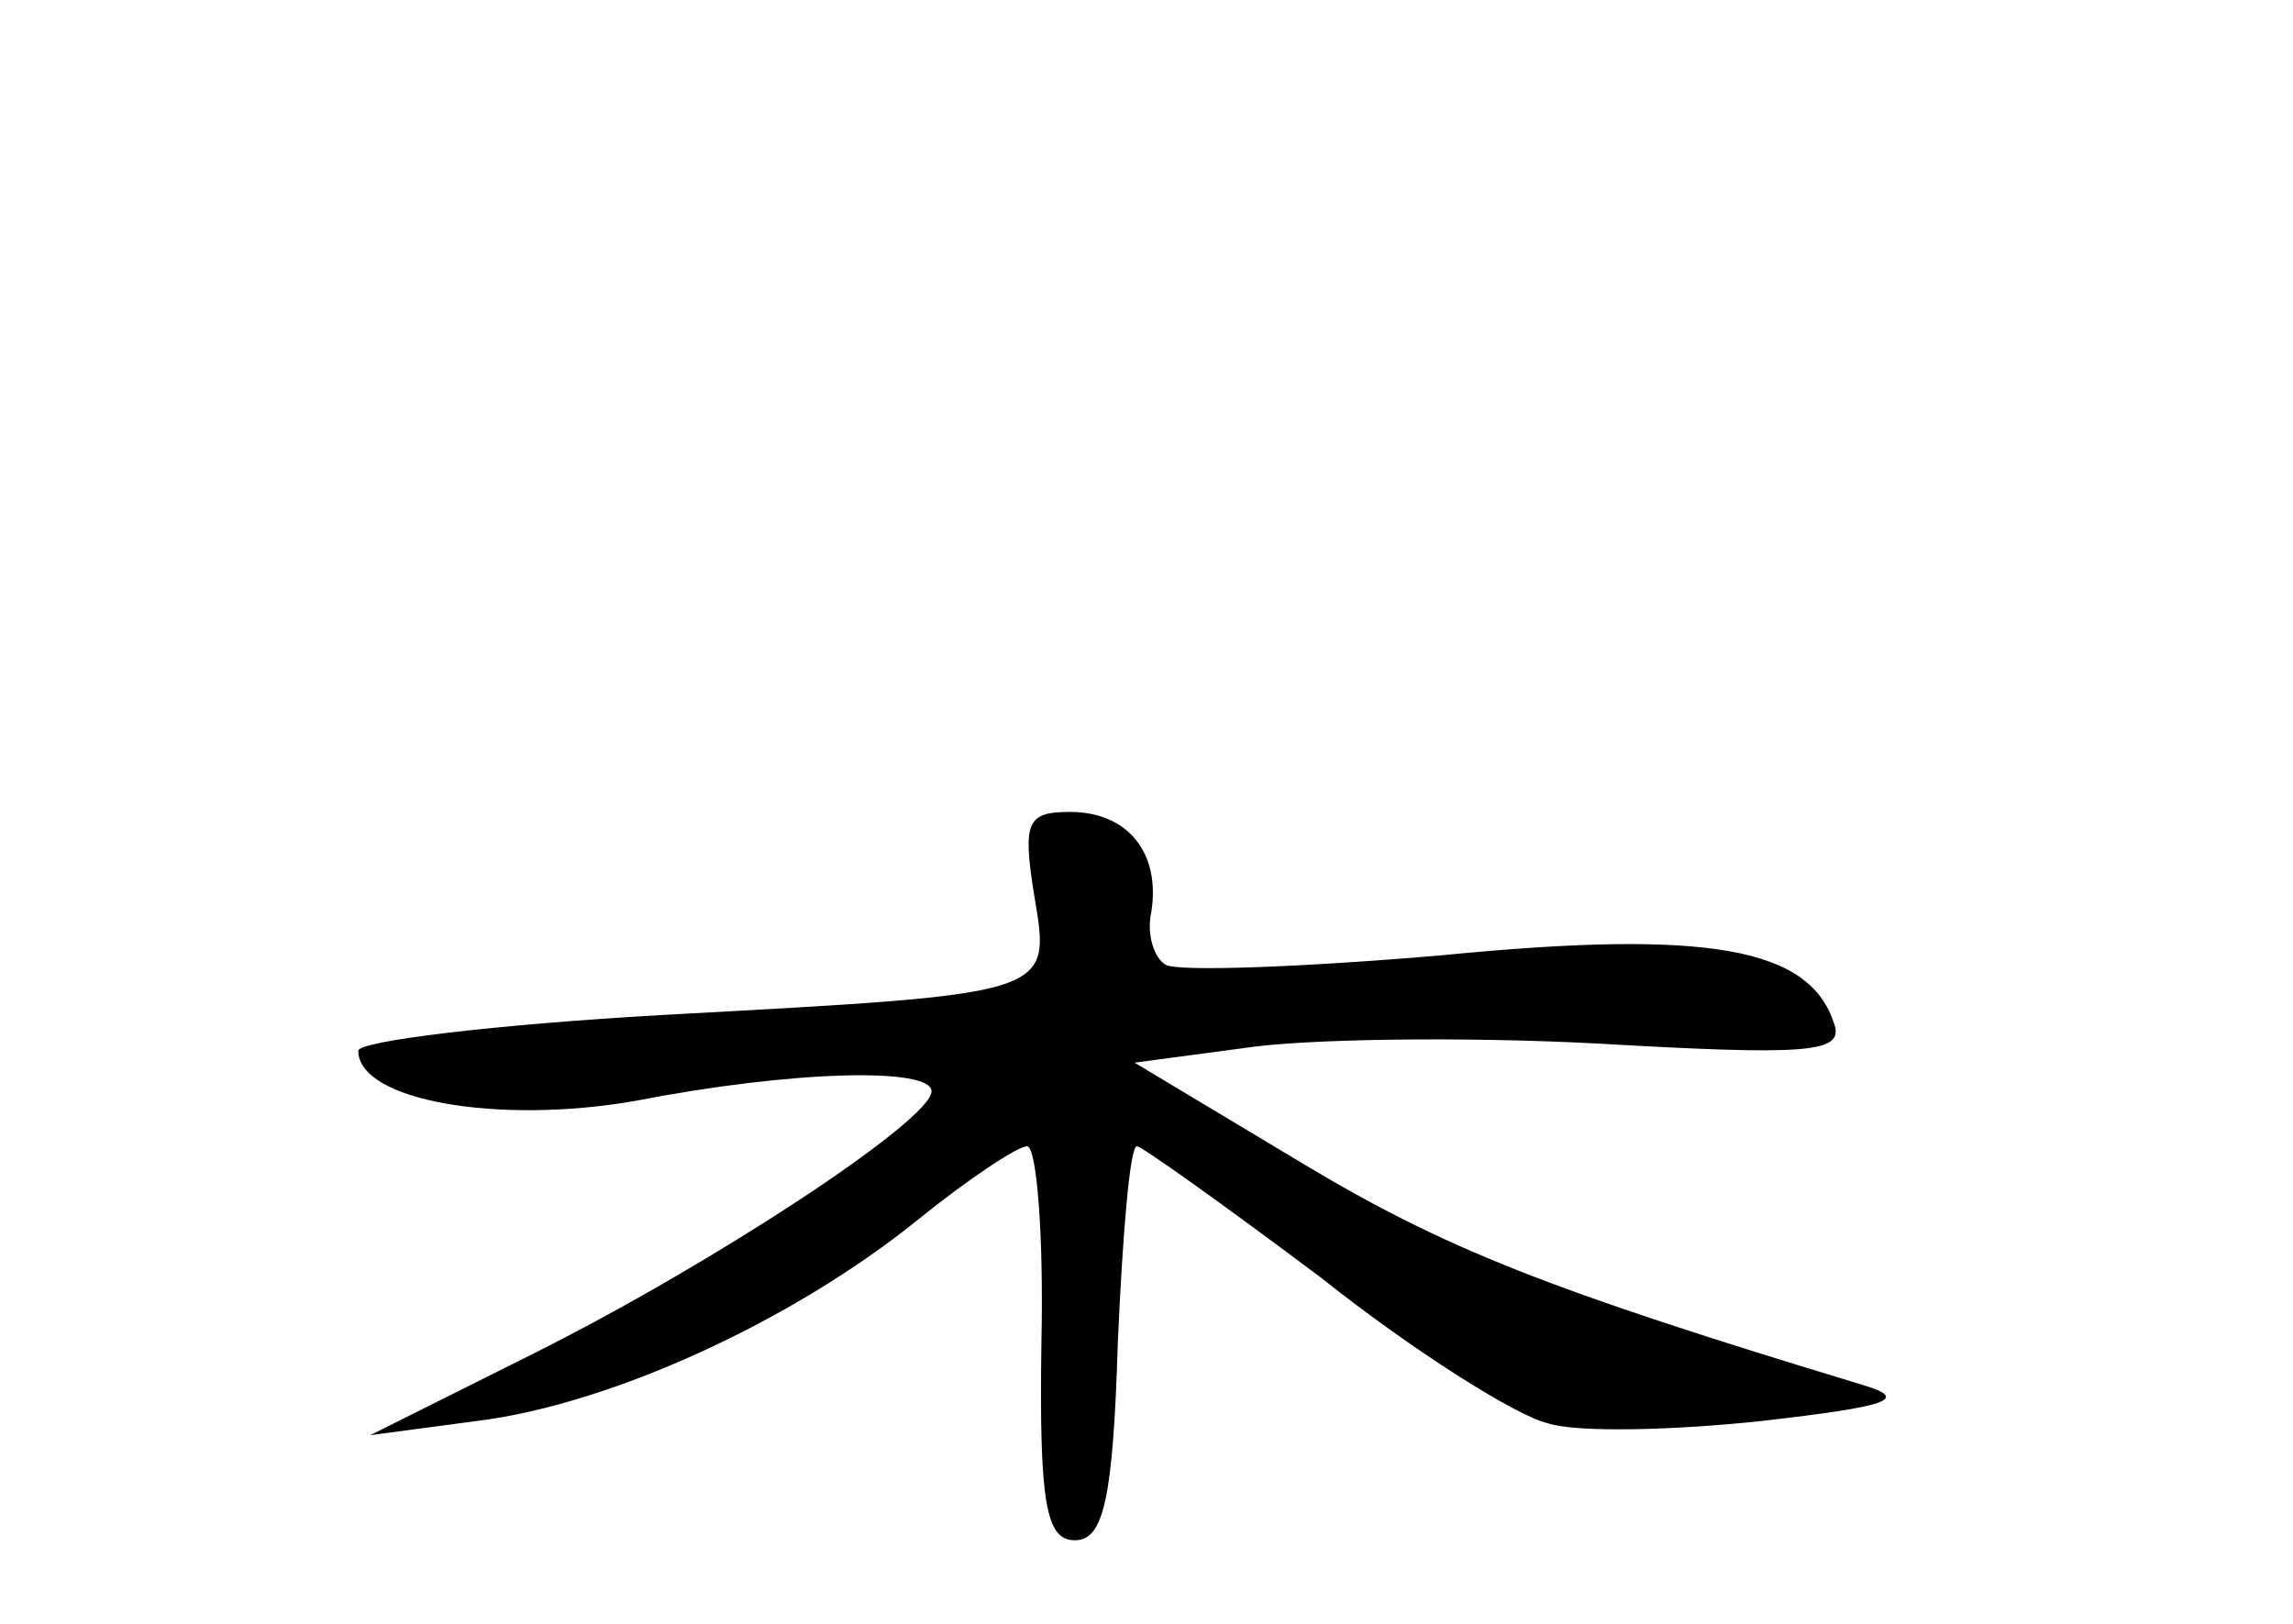 <?xml version="1.0" standalone="no"?>
<!DOCTYPE svg PUBLIC "-//W3C//DTD SVG 20010904//EN"
 "http://www.w3.org/TR/2001/REC-SVG-20010904/DTD/svg10.dtd">
<svg version="1.0" xmlns="http://www.w3.org/2000/svg"
 width="96pt" height="68pt" viewBox="0 0 96 68"
 preserveAspectRatio="xMidYMid meet">
<g transform="translate(0,68) scale(0.1,-0.1)"
fill="#000000" stroke="none">
<path d="M433 305 c7 -42 9 -41 -155 -50 -71 -4 -128 -11 -128 -15 0 -21 59
-31 116 -21 67 13 124 14 124 4 0 -12 -91 -72 -167 -110 l-68 -34 45 6 c56 7
132 42 184 84 21 17 42 31 46 31 4 0 7 -37 6 -82 -1 -68 2 -83 14 -83 12 0 16
17 18 83 2 45 5 82 8 82 2 0 37 -25 77 -55 39 -31 82 -58 95 -61 12 -4 53 -3
90 1 52 6 62 9 42 15 -132 40 -175 57 -235 93 l-70 42 45 6 c25 4 92 5 149 2
87 -5 103 -4 99 8 -10 32 -52 40 -164 29 -58 -5 -111 -7 -116 -4 -5 3 -8 13
-6 22 4 25 -10 42 -34 42 -18 0 -20 -4 -15 -35z"/>
</g>
</svg>
